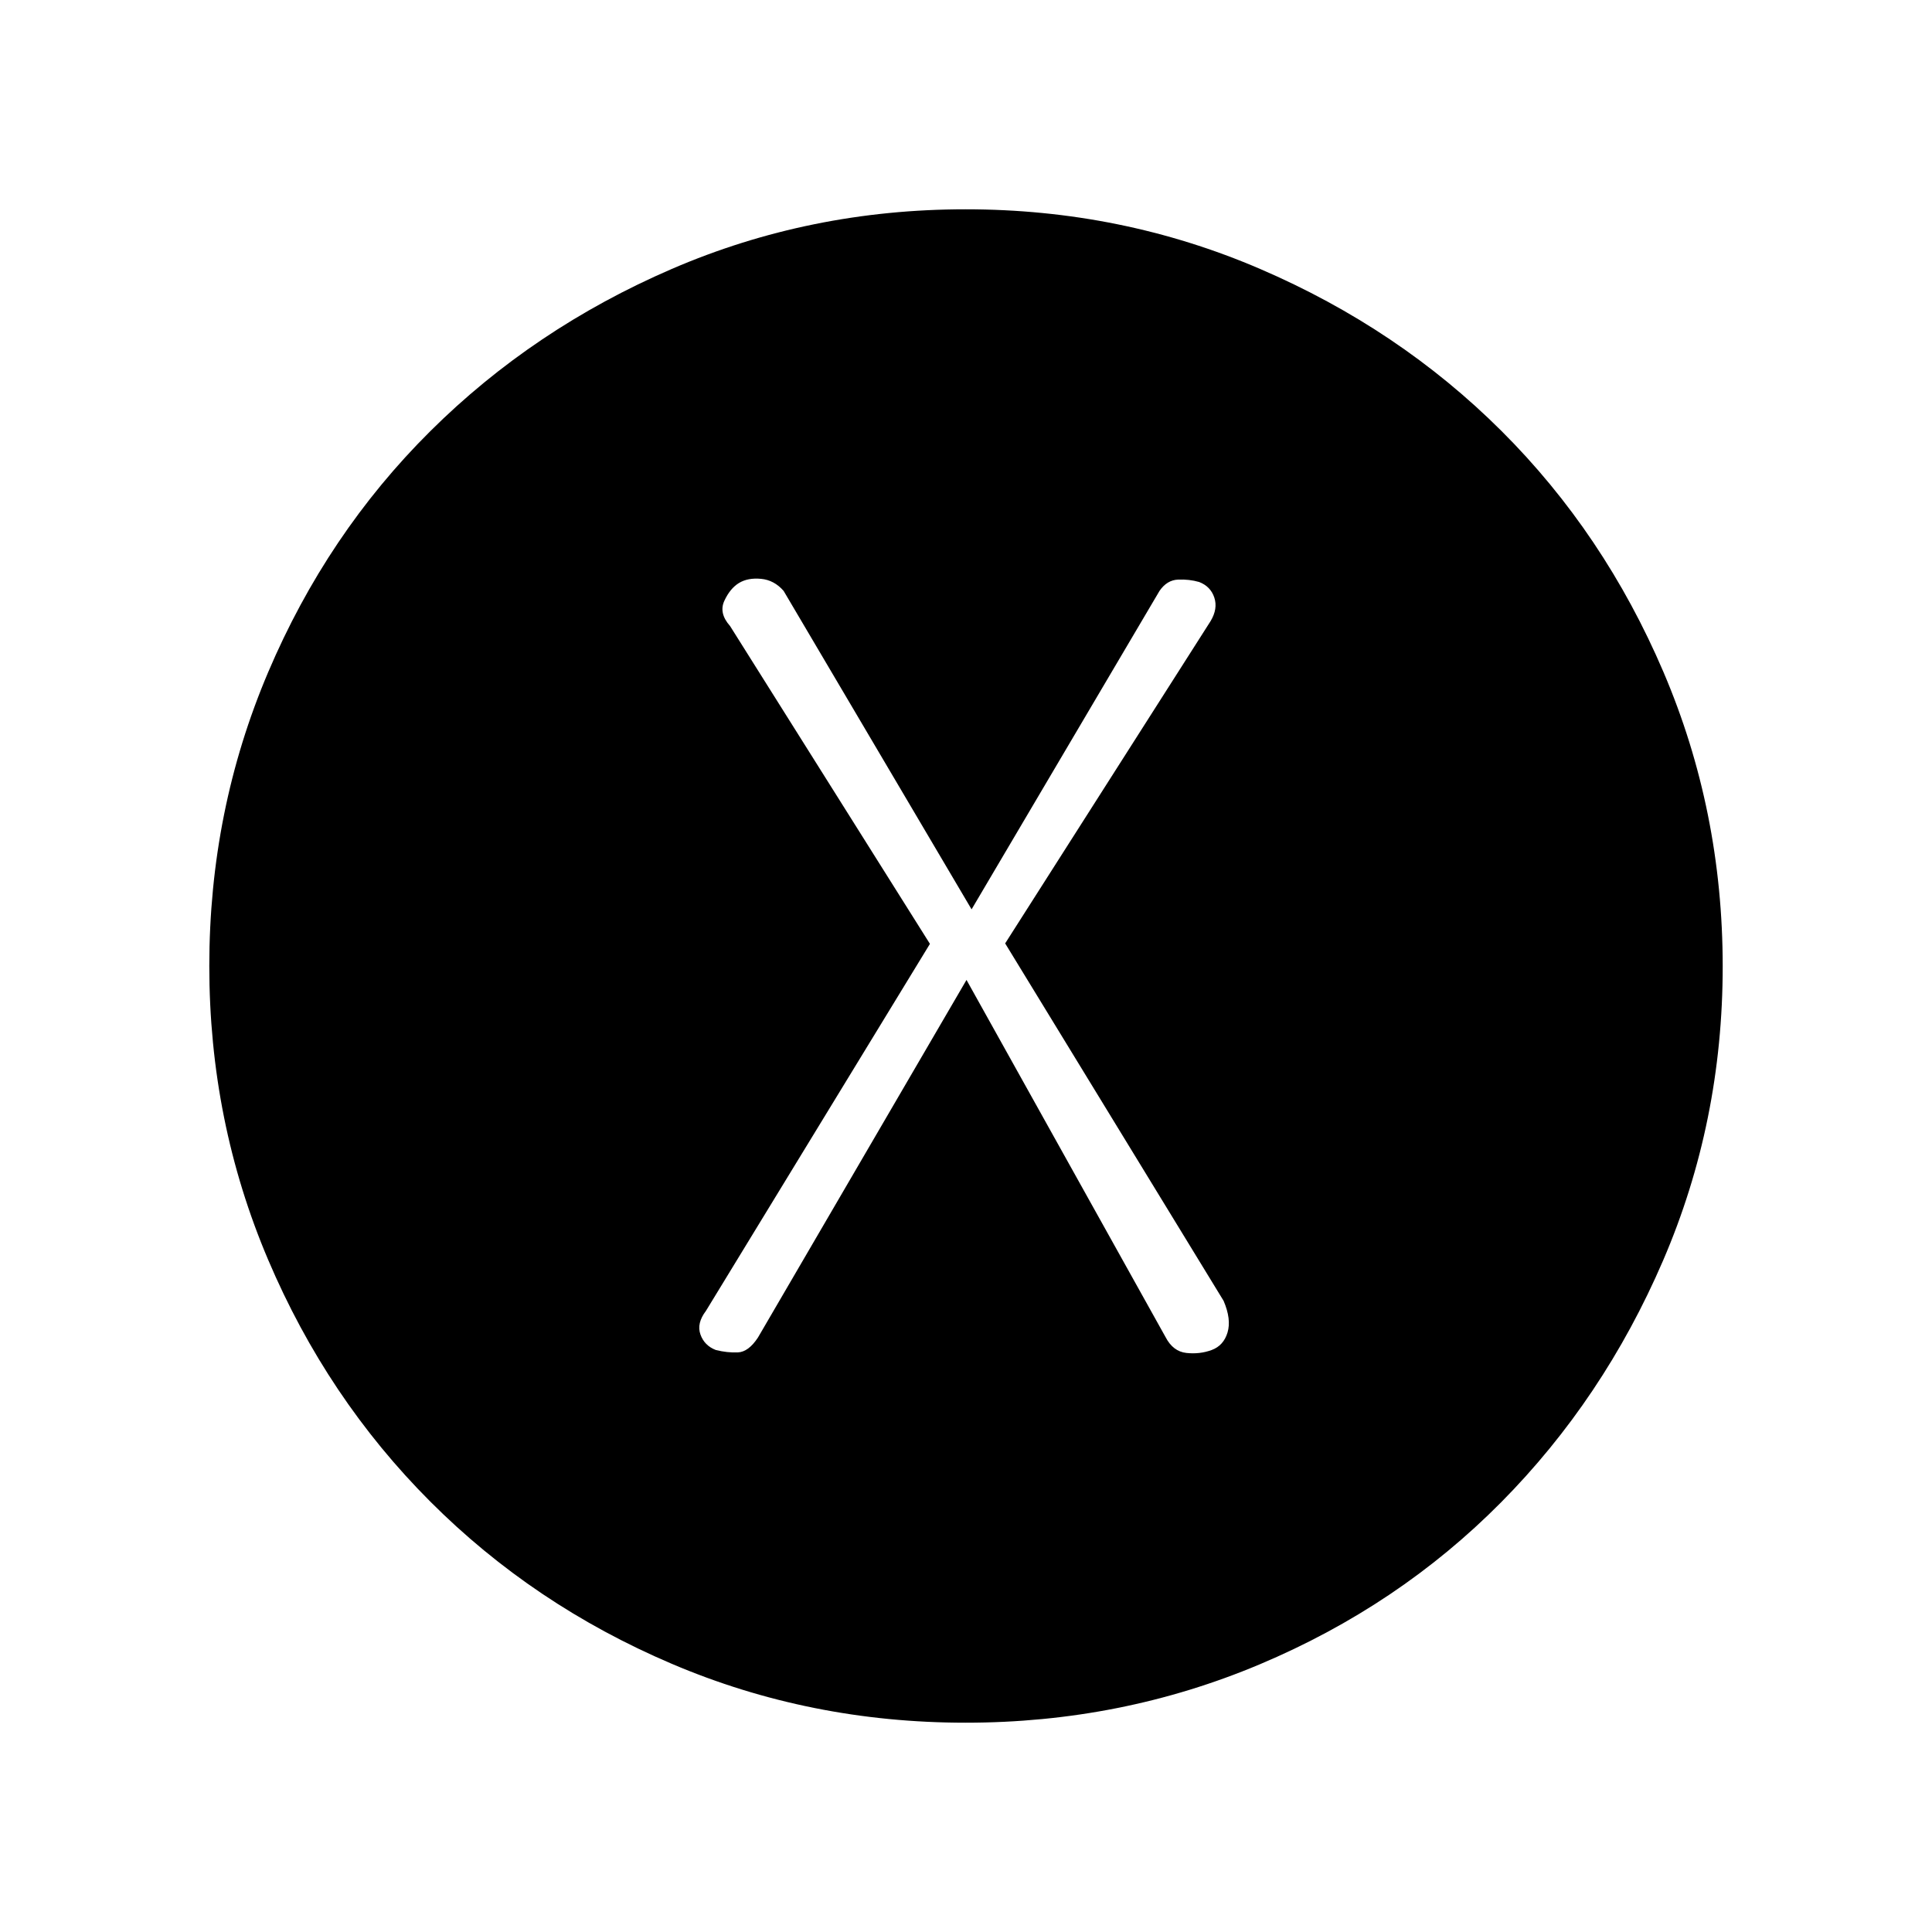 <svg xmlns="http://www.w3.org/2000/svg" height="48" viewBox="0 -960 960 960" width="48"><path d="m480.25-473.08 98.9 177.46q3.7 7.16 10.35 7.89 6.65.73 12.58-1.46 5.92-2.19 7.88-8.73 1.96-6.54-1.96-15.7L499.46-491.23l102.08-160.15q3.69-6.16 1.84-11.7-1.84-5.54-7.53-7.73-4.93-1.42-10.47-1.19-5.53.23-9.23 5.62l-93.38 158.23-93.39-158.23q-4.69-5.39-11.23-6-6.53-.62-10.96 2.07-4.42 2.69-7.27 8.85-2.84 6.15 2.85 12.54L462.08-491 350.77-308.62q-4.69 6.16-2.73 11.7 1.96 5.54 7.65 7.73 5.69 1.42 10.96 1.19 5.27-.23 9.97-7.38l103.63-177.7ZM479.81-104q-77.35 0-146.05-29.28-68.7-29.28-119.98-80.62-51.29-51.34-80.53-120.11Q104-402.78 104-480q0-77.22 29.25-145.99 29.24-68.77 80.53-119.73 51.28-50.95 119.98-80.62Q402.46-856 479.84-856q77.37 0 146.29 29.63 68.91 29.64 119.97 80.54 51.05 50.91 80.48 119.79Q856-557.15 856-479.81q0 77.35-29.63 146.17-29.64 68.82-80.54 120.19-50.91 51.37-119.79 80.41Q557.15-104 479.81-104Z"/></svg>
